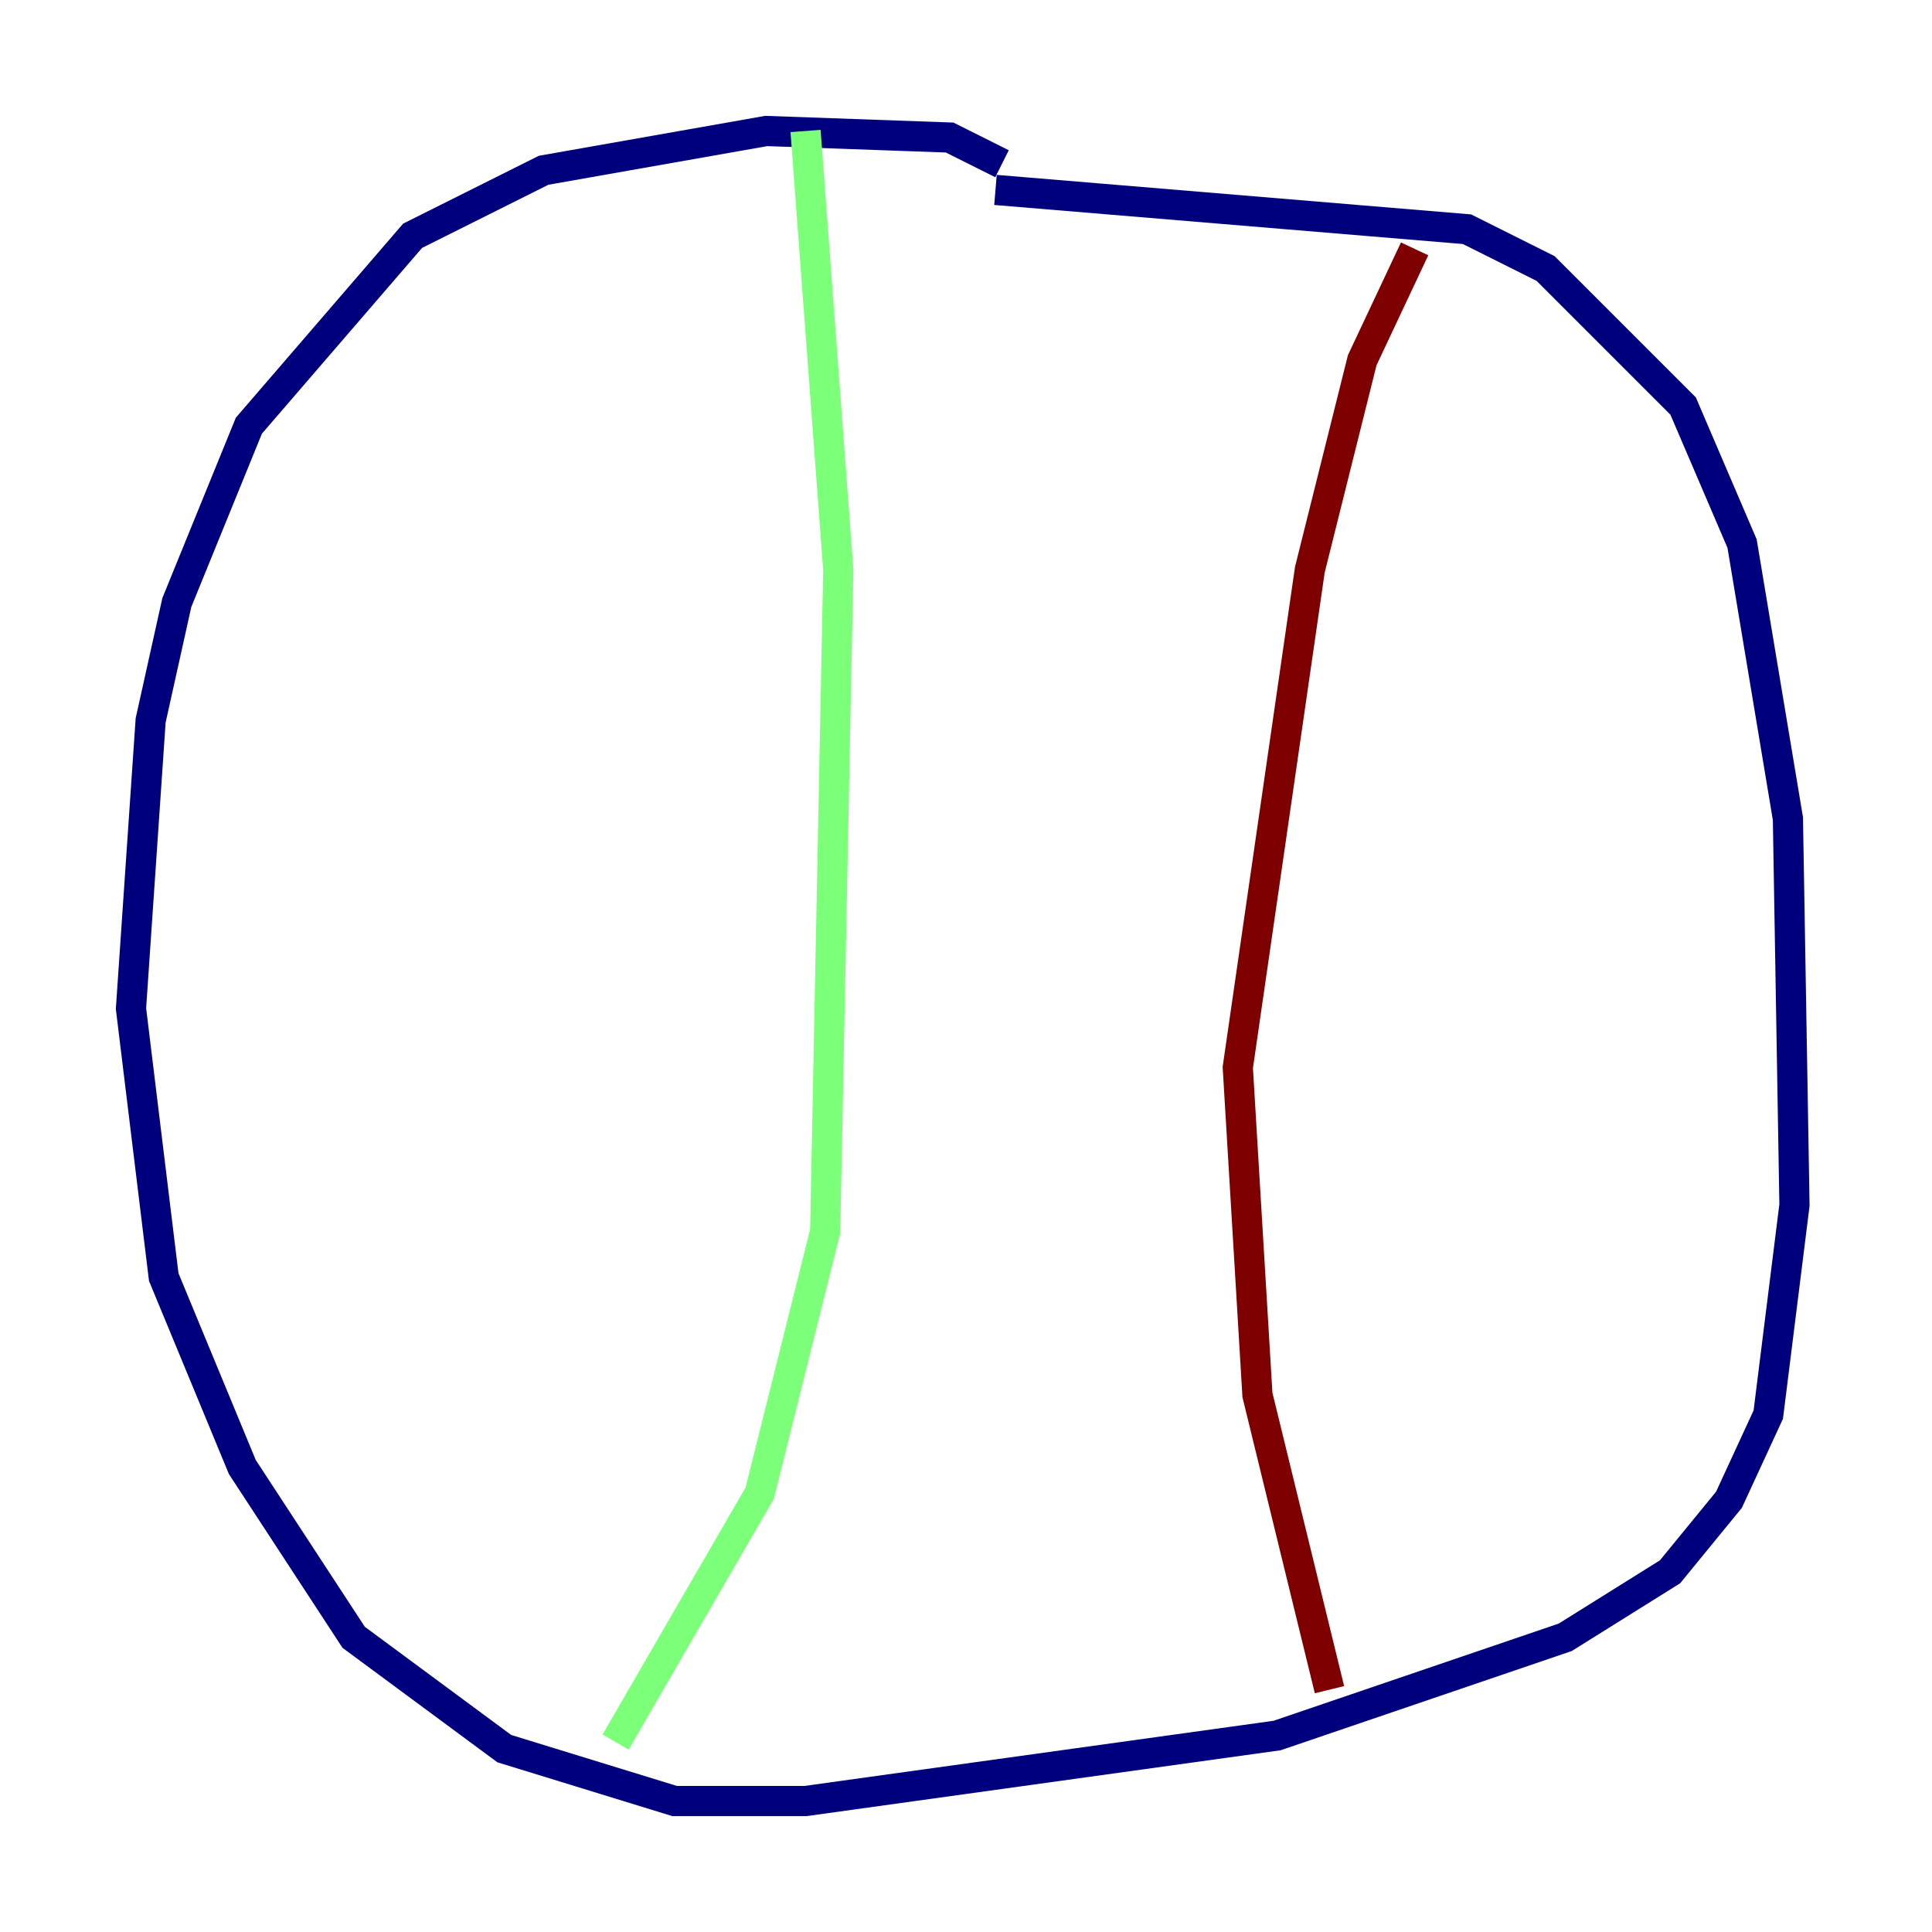 <?xml version="1.0" encoding="utf-8" ?>
<svg baseProfile="tiny" height="128" version="1.2" viewBox="0,0,128,128" width="128" xmlns="http://www.w3.org/2000/svg" xmlns:ev="http://www.w3.org/2001/xml-events" xmlns:xlink="http://www.w3.org/1999/xlink"><defs /><polyline fill="none" points="66.386,10.848 62.915,9.112 50.766,8.678 36.014,11.281 27.336,15.62 16.488,28.203 11.715,39.919 9.98,47.729 8.678,66.82 10.848,84.61 16.054,97.193 23.43,108.475 33.41,115.851 44.691,119.322 53.37,119.322 84.61,114.983 103.702,108.475 110.644,104.136 114.549,99.363 117.153,93.722 118.888,79.837 118.454,54.237 115.417,36.014 111.512,26.902 102.4,17.79 97.193,15.186 65.953,12.583" stroke="#00007f" stroke-width="2" /><polyline fill="none" points="53.37,8.678 55.539,37.749 54.671,81.573 50.332,98.929 40.786,115.417" stroke="#7cff79" stroke-width="2" /><polyline fill="none" points="93.722,16.488 90.251,23.864 86.78,37.749 82.007,70.725 83.308,92.42 88.081,111.946" stroke="#7f0000" stroke-width="2" /></svg>